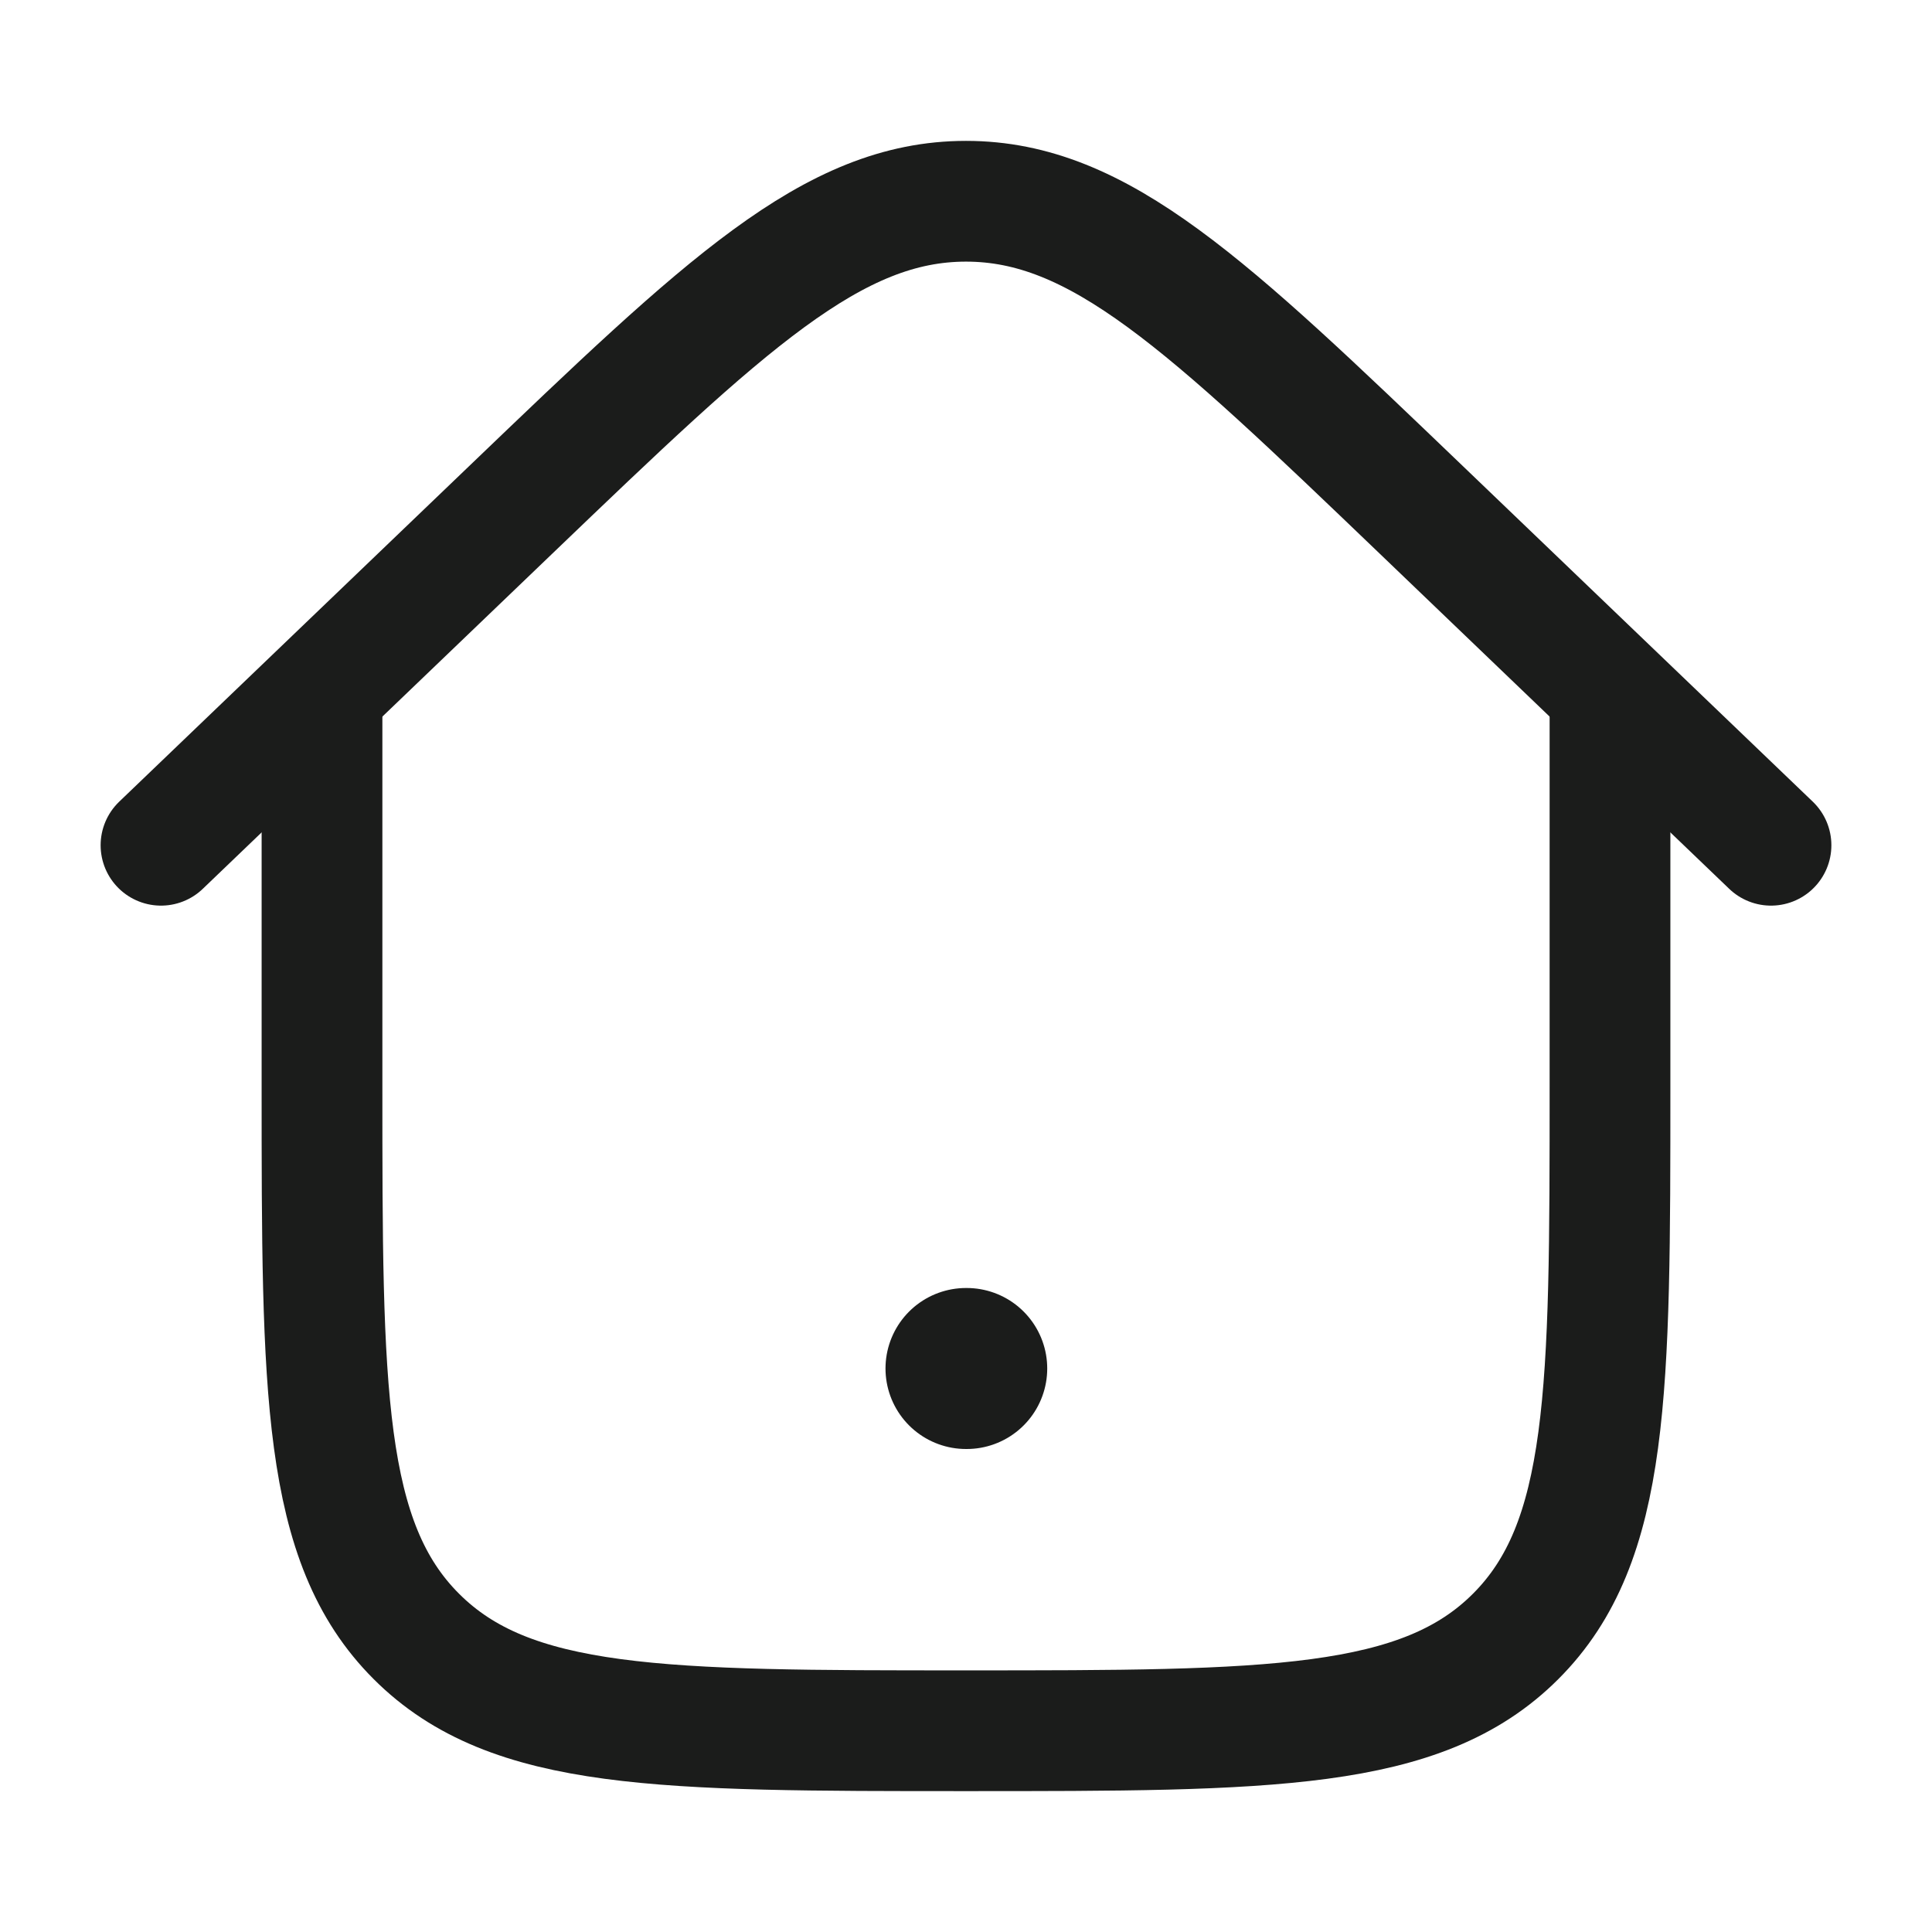 <svg xmlns="http://www.w3.org/2000/svg" width="24" height="24" fill="none" viewBox="0 0 24 24">
  <path stroke="#1B1C1B" stroke-linecap="round" stroke-linejoin="round" stroke-width="2" d="M12 17h.009"/>
  <path stroke="#1B1C1B" stroke-width="1.5" d="M20 8.5v5c0 3.771 0 5.657-1.172 6.828C17.657 21.5 15.771 21.5 12 21.5c-3.771 0-5.657 0-6.828-1.172C4 19.157 4 17.271 4 13.5v-5"/>
  <path stroke="#1B1C1B" stroke-linecap="round" stroke-width="1.5" d="m22 10.5-4.343-4.165C14.99 3.778 13.657 2.5 12 2.5S9.01 3.778 6.343 6.335L2 10.5"/>
</svg>
